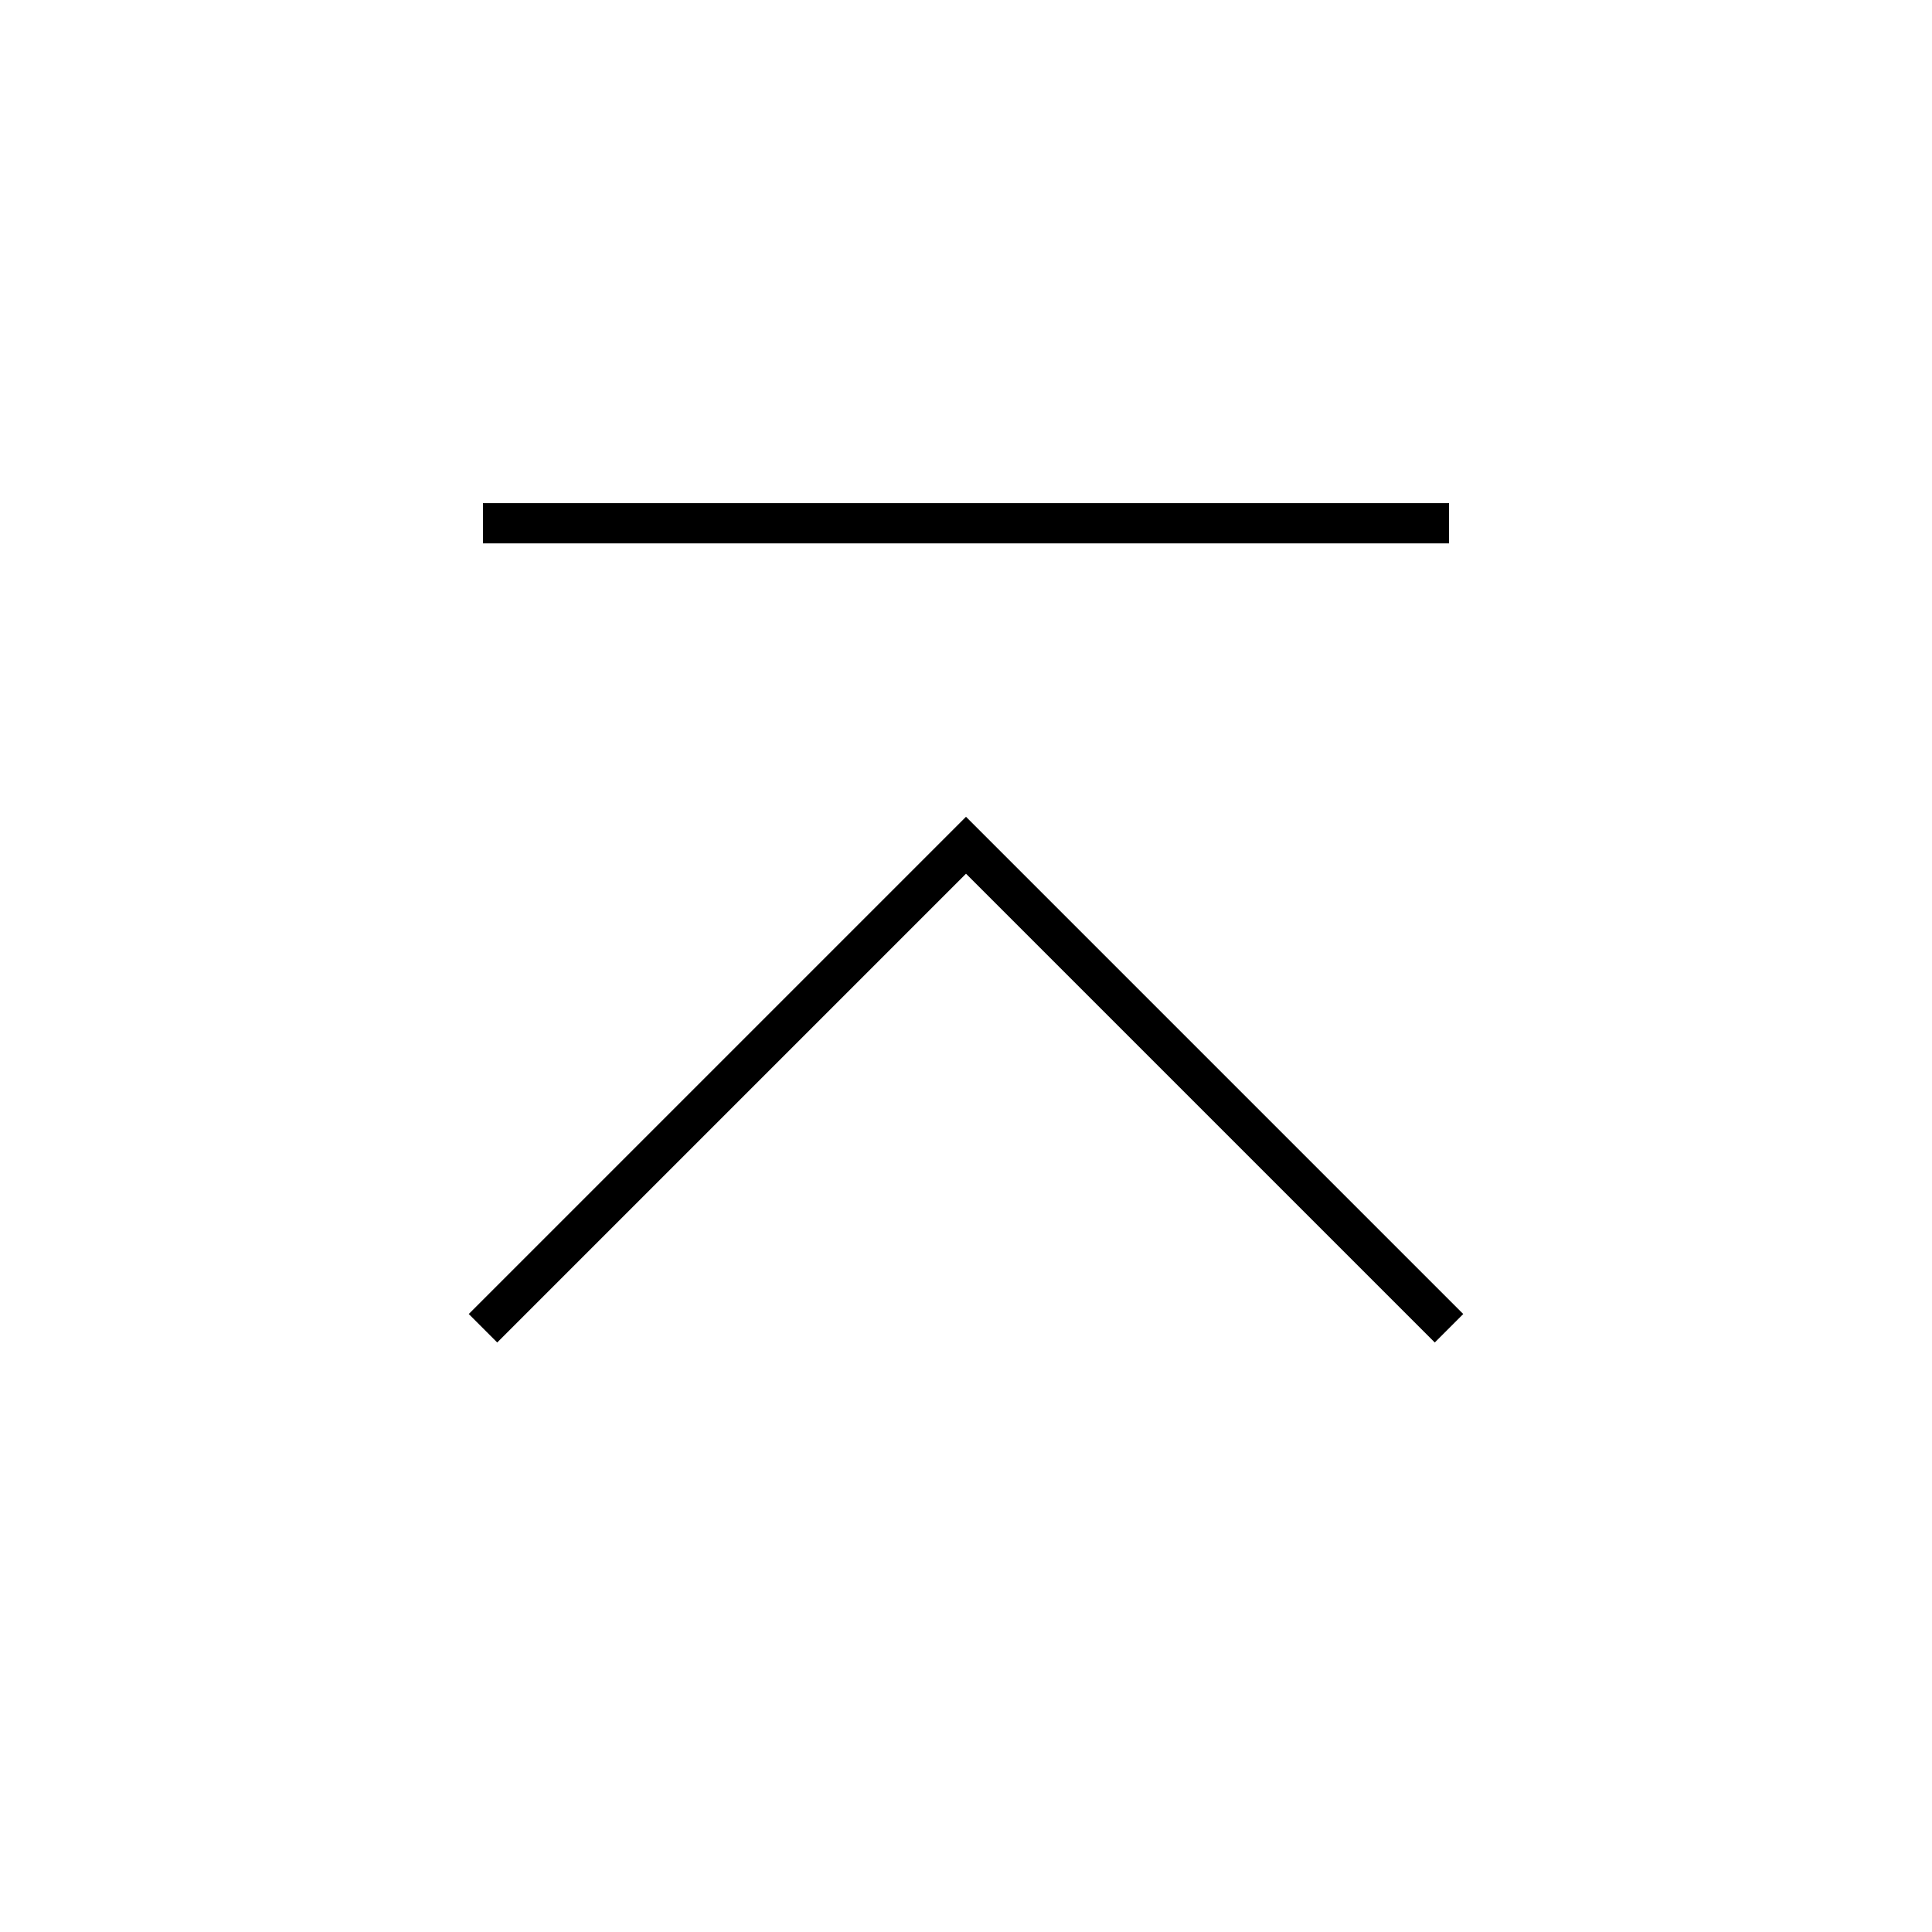 
    <svg viewBox="0 0 48 48" xmlns="http://www.w3.org/2000/svg" fill="none" stroke="currentColor" class="icon">
        <path d="m12 33 12-12 12 12M12 13h24" fill="none" stroke="currentColor"></path>
    </svg>
  